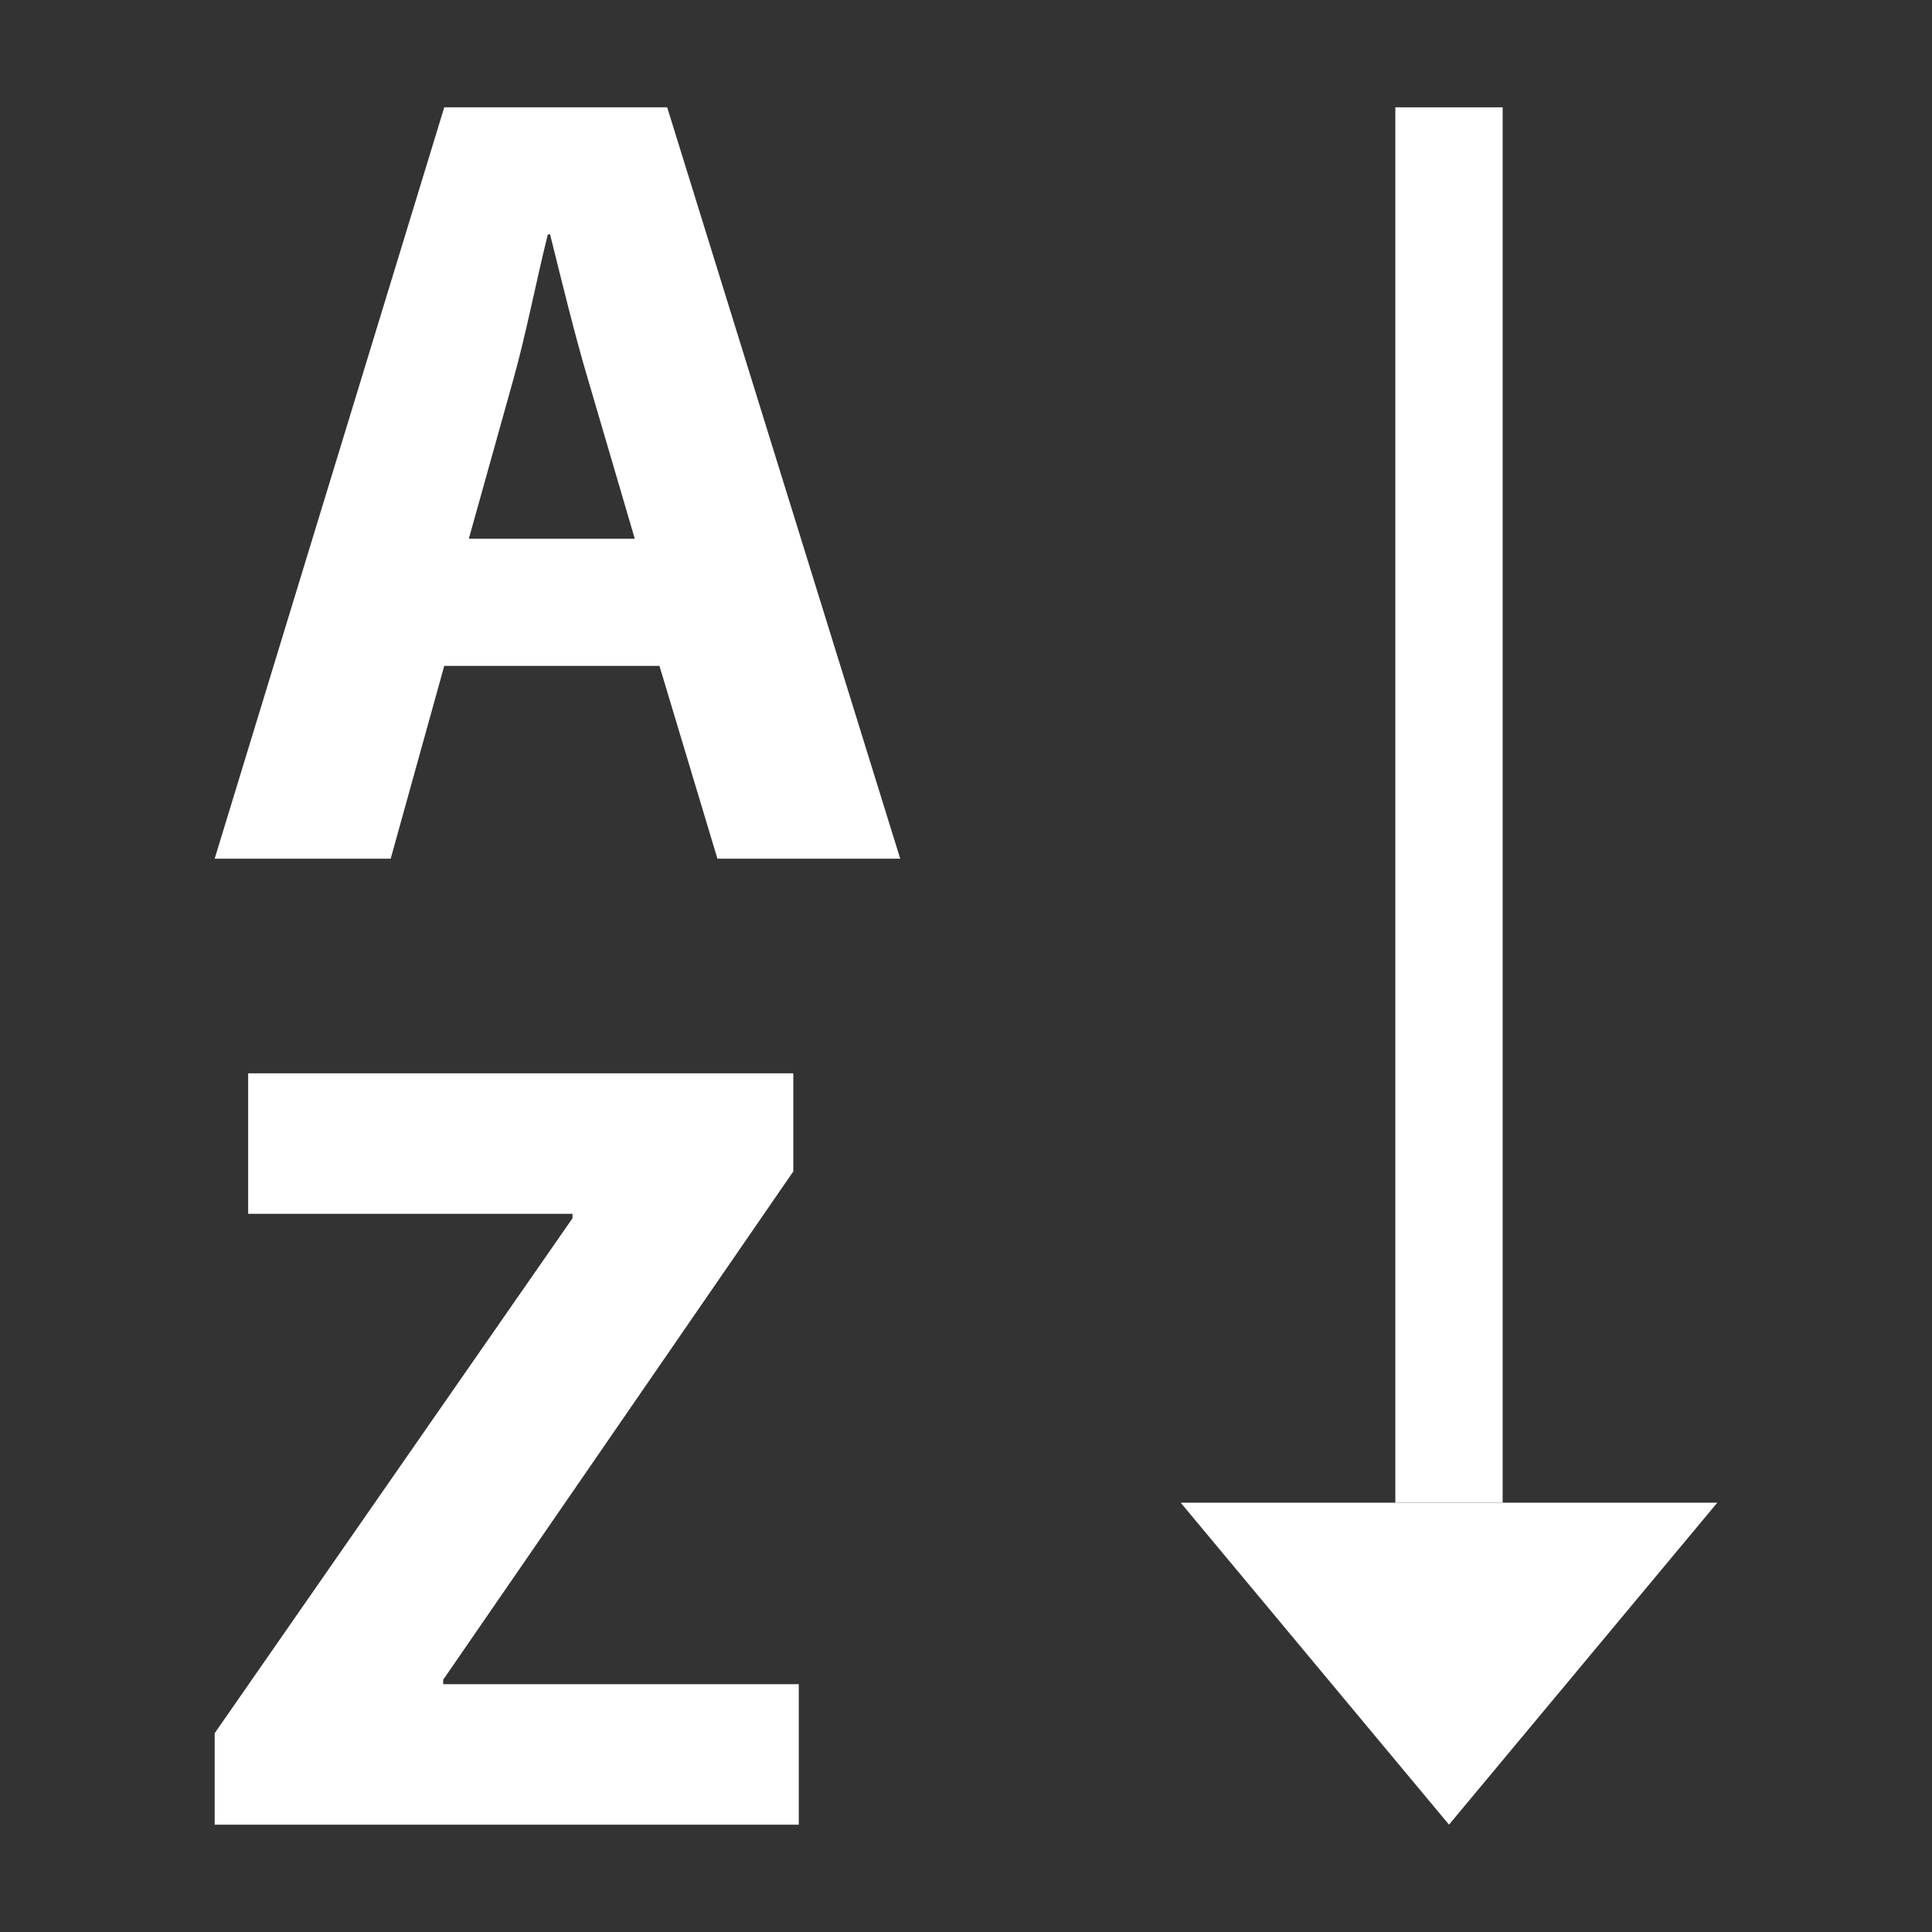 <?xml version="1.0" encoding="utf-8"?>
<!-- Generator: Adobe Illustrator 22.1.0, SVG Export Plug-In . SVG Version: 6.00 Build 0)  -->
<svg version="1.1" id="toolbar" xmlns="http://www.w3.org/2000/svg" xmlns:xlink="http://www.w3.org/1999/xlink" x="0px" y="0px"
	 width="18px" height="18px" viewBox="0 0 18 18" style="enable-background:new 0 0 18 18;" xml:space="preserve">
<rect x="0" y="0" width="18" height="18" fill="#333333" stroke="none"/>
<style type="text/css">
	.st0{fill:#FFFFFF;}
	.st1{fill:#808080;}
	.st2{fill:#636F80;}
	.st3{fill-rule:evenodd;clip-rule:evenodd;fill:#FFFFFF;}
	.st4{fill-rule:evenodd;clip-rule:evenodd;fill:#808080;}
	.st5{fill-rule:evenodd;clip-rule:evenodd;fill:#636F80;}
	.st6{fill:#F7931E;}
</style>
<g id="sort-asc_inverted">
	<path class="st0" d="M2,16.148l3.334-4.798v-0.041H2.312V10h5.079v0.914L4.129,15.65v0.041h3.313V17H2V16.148z"/>
	<path class="st0" d="M4.139,6.204L3.64,8H2l2.139-7h2.077l2.171,7H6.684l-0.54-1.796H4.139z M5.914,5.019L5.478,3.534
		C5.354,3.119,5.229,2.6,5.125,2.184H5.104C5,2.6,4.897,3.129,4.783,3.534L4.368,5.019H5.914z"/>
	<polygon class="st0" points="13.5,17 11,14 16,14 	"/>
	<rect x="13" y="1" class="st0" width="1" height="13"/>
</g>
</svg>
